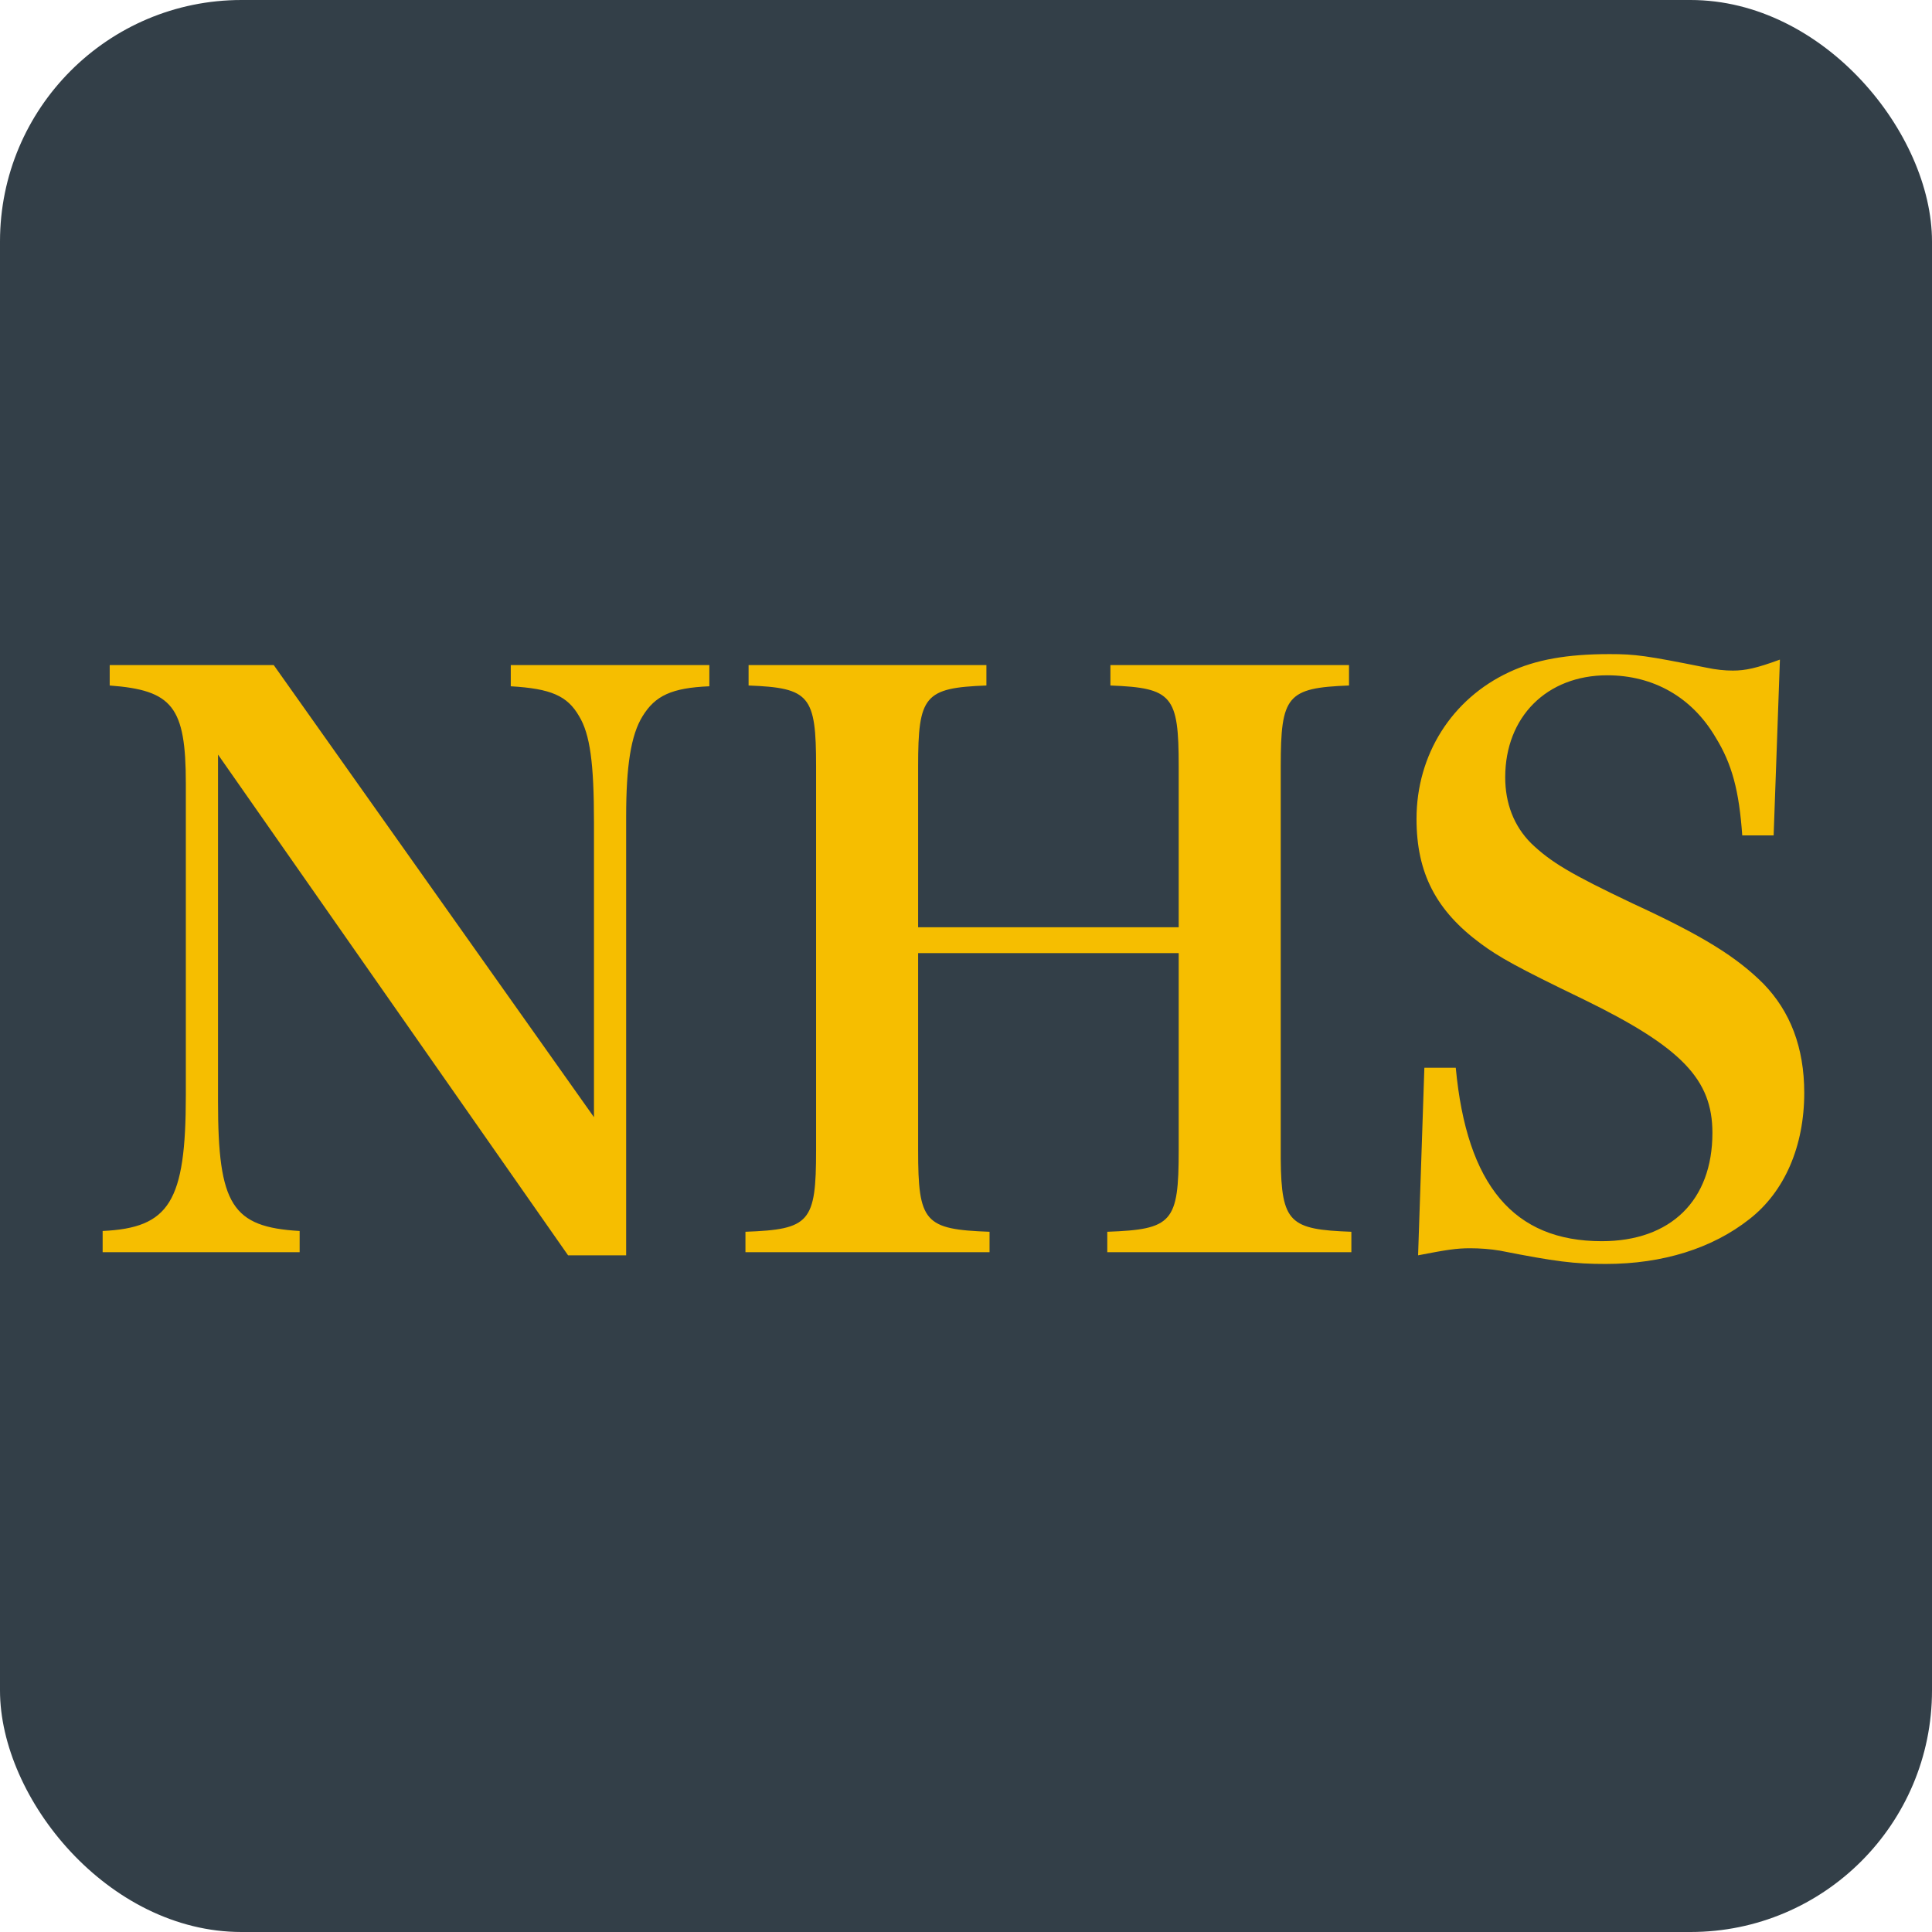 <svg xmlns="http://www.w3.org/2000/svg" width="32" height="32" viewBox="0 0 32 32">
    <g fill="none" fill-rule="evenodd">
        <rect width="32" height="32" fill="#333F48" rx="4"/>
        <path fill="#F6BE00" fill-rule="nonzero" d="M10.371 20.792v-7.267c0-.832.078-1.352.273-1.664.208-.338.481-.468 1.105-.494v-.351H8.46v.351c.663.039.936.156 1.131.494.182.299.247.78.247 1.755v4.888l-5.304-7.488H1.817v.338c1.04.078 1.261.351 1.261 1.625v5.161c0 1.768-.273 2.197-1.378 2.249v.351h3.263v-.351c-1.118-.065-1.352-.429-1.352-2.145v-5.746l5.798 8.294h.962zm6.019-.052v-.338c-1.079-.039-1.183-.156-1.183-1.352v-3.263h4.316v3.263c0 1.196-.104 1.313-1.183 1.352v.338h4.043v-.338c-1.02-.037-1.16-.146-1.17-1.202v-6.507c0-1.17.104-1.3 1.131-1.339v-.338h-3.952v.338c1.027.039 1.131.169 1.131 1.339v2.665h-4.316v-2.665c0-1.17.104-1.3 1.131-1.339v-.338h-3.939v.338c1.014.039 1.118.169 1.118 1.339v6.357c0 1.196-.104 1.313-1.17 1.352v.338h4.043zm10.205.195c.949 0 1.768-.26 2.379-.741.585-.455.91-1.209.91-2.093 0-.754-.234-1.352-.676-1.807-.442-.442-1.001-.793-2.158-1.326-1.04-.494-1.365-.689-1.69-1.001-.286-.286-.429-.663-.429-1.092 0-1.001.689-1.69 1.69-1.69.767 0 1.404.364 1.794 1.027.273.442.39.884.442 1.625h.52l.104-2.912c-.39.143-.572.182-.78.182-.13 0-.273-.013-.455-.052-.975-.195-1.157-.221-1.586-.221-.702 0-1.222.091-1.664.299-.949.442-1.534 1.365-1.534 2.431 0 .897.325 1.521 1.066 2.067.299.221.598.39 1.703.923 1.625.793 2.132 1.326 2.132 2.21 0 1.118-.689 1.794-1.833 1.794-1.456 0-2.236-.923-2.418-2.873h-.52l-.104 3.107c.468-.091.637-.117.858-.117.169 0 .338.013.494.039.923.182 1.235.221 1.755.221z"/>
    </g>
</svg>
